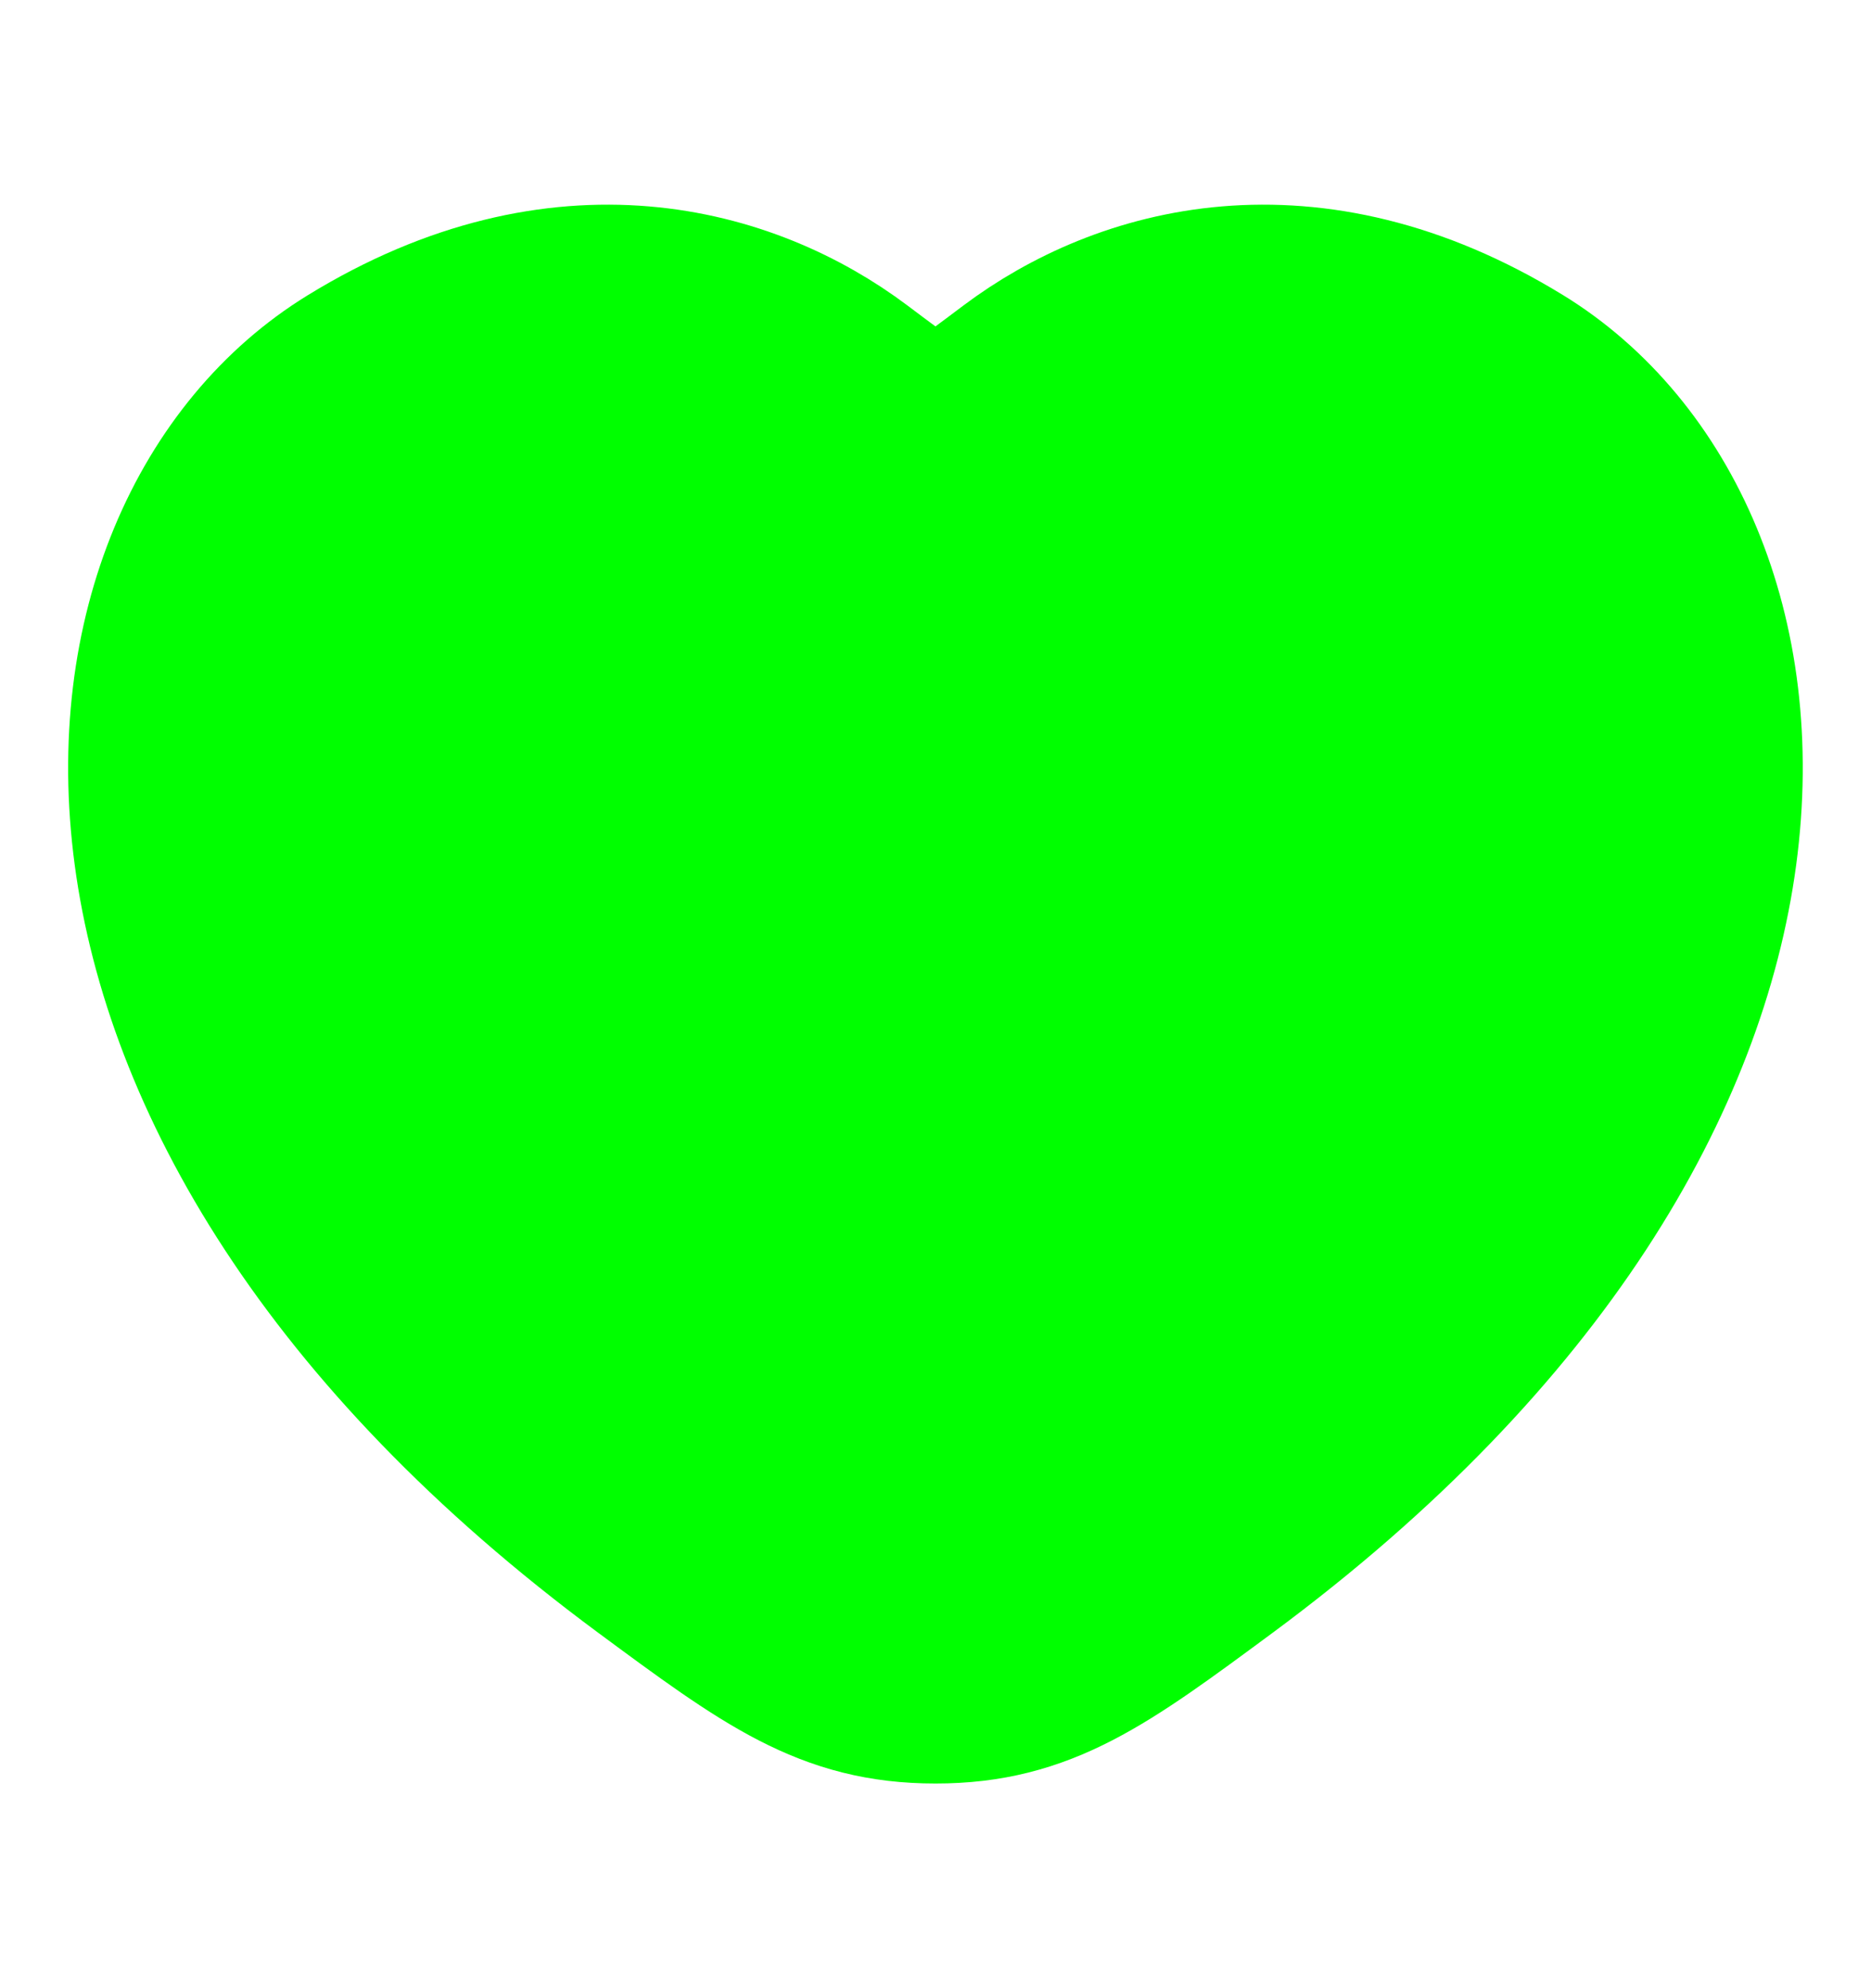 <svg width="16" height="17" viewBox="0 0 16 17" fill="none" xmlns="http://www.w3.org/2000/svg">
<g id="favourite">
<path id="Vector" d="M12.975 3.163C11.187 2.066 9.627 2.508 8.689 3.212C8.305 3.501 8.113 3.645 8 3.645C7.887 3.645 7.694 3.501 7.31 3.212C6.373 2.508 4.812 2.066 3.025 3.163C0.678 4.602 0.147 9.35 5.559 13.356C6.59 14.118 7.106 14.5 8 14.5C8.894 14.5 9.409 14.118 10.44 13.356C15.852 9.35 15.321 4.602 12.975 3.163Z" fill="#00FF00" stroke="#00FF00" stroke-width="1.5" stroke-linecap="round"/>
</g>
</svg>
